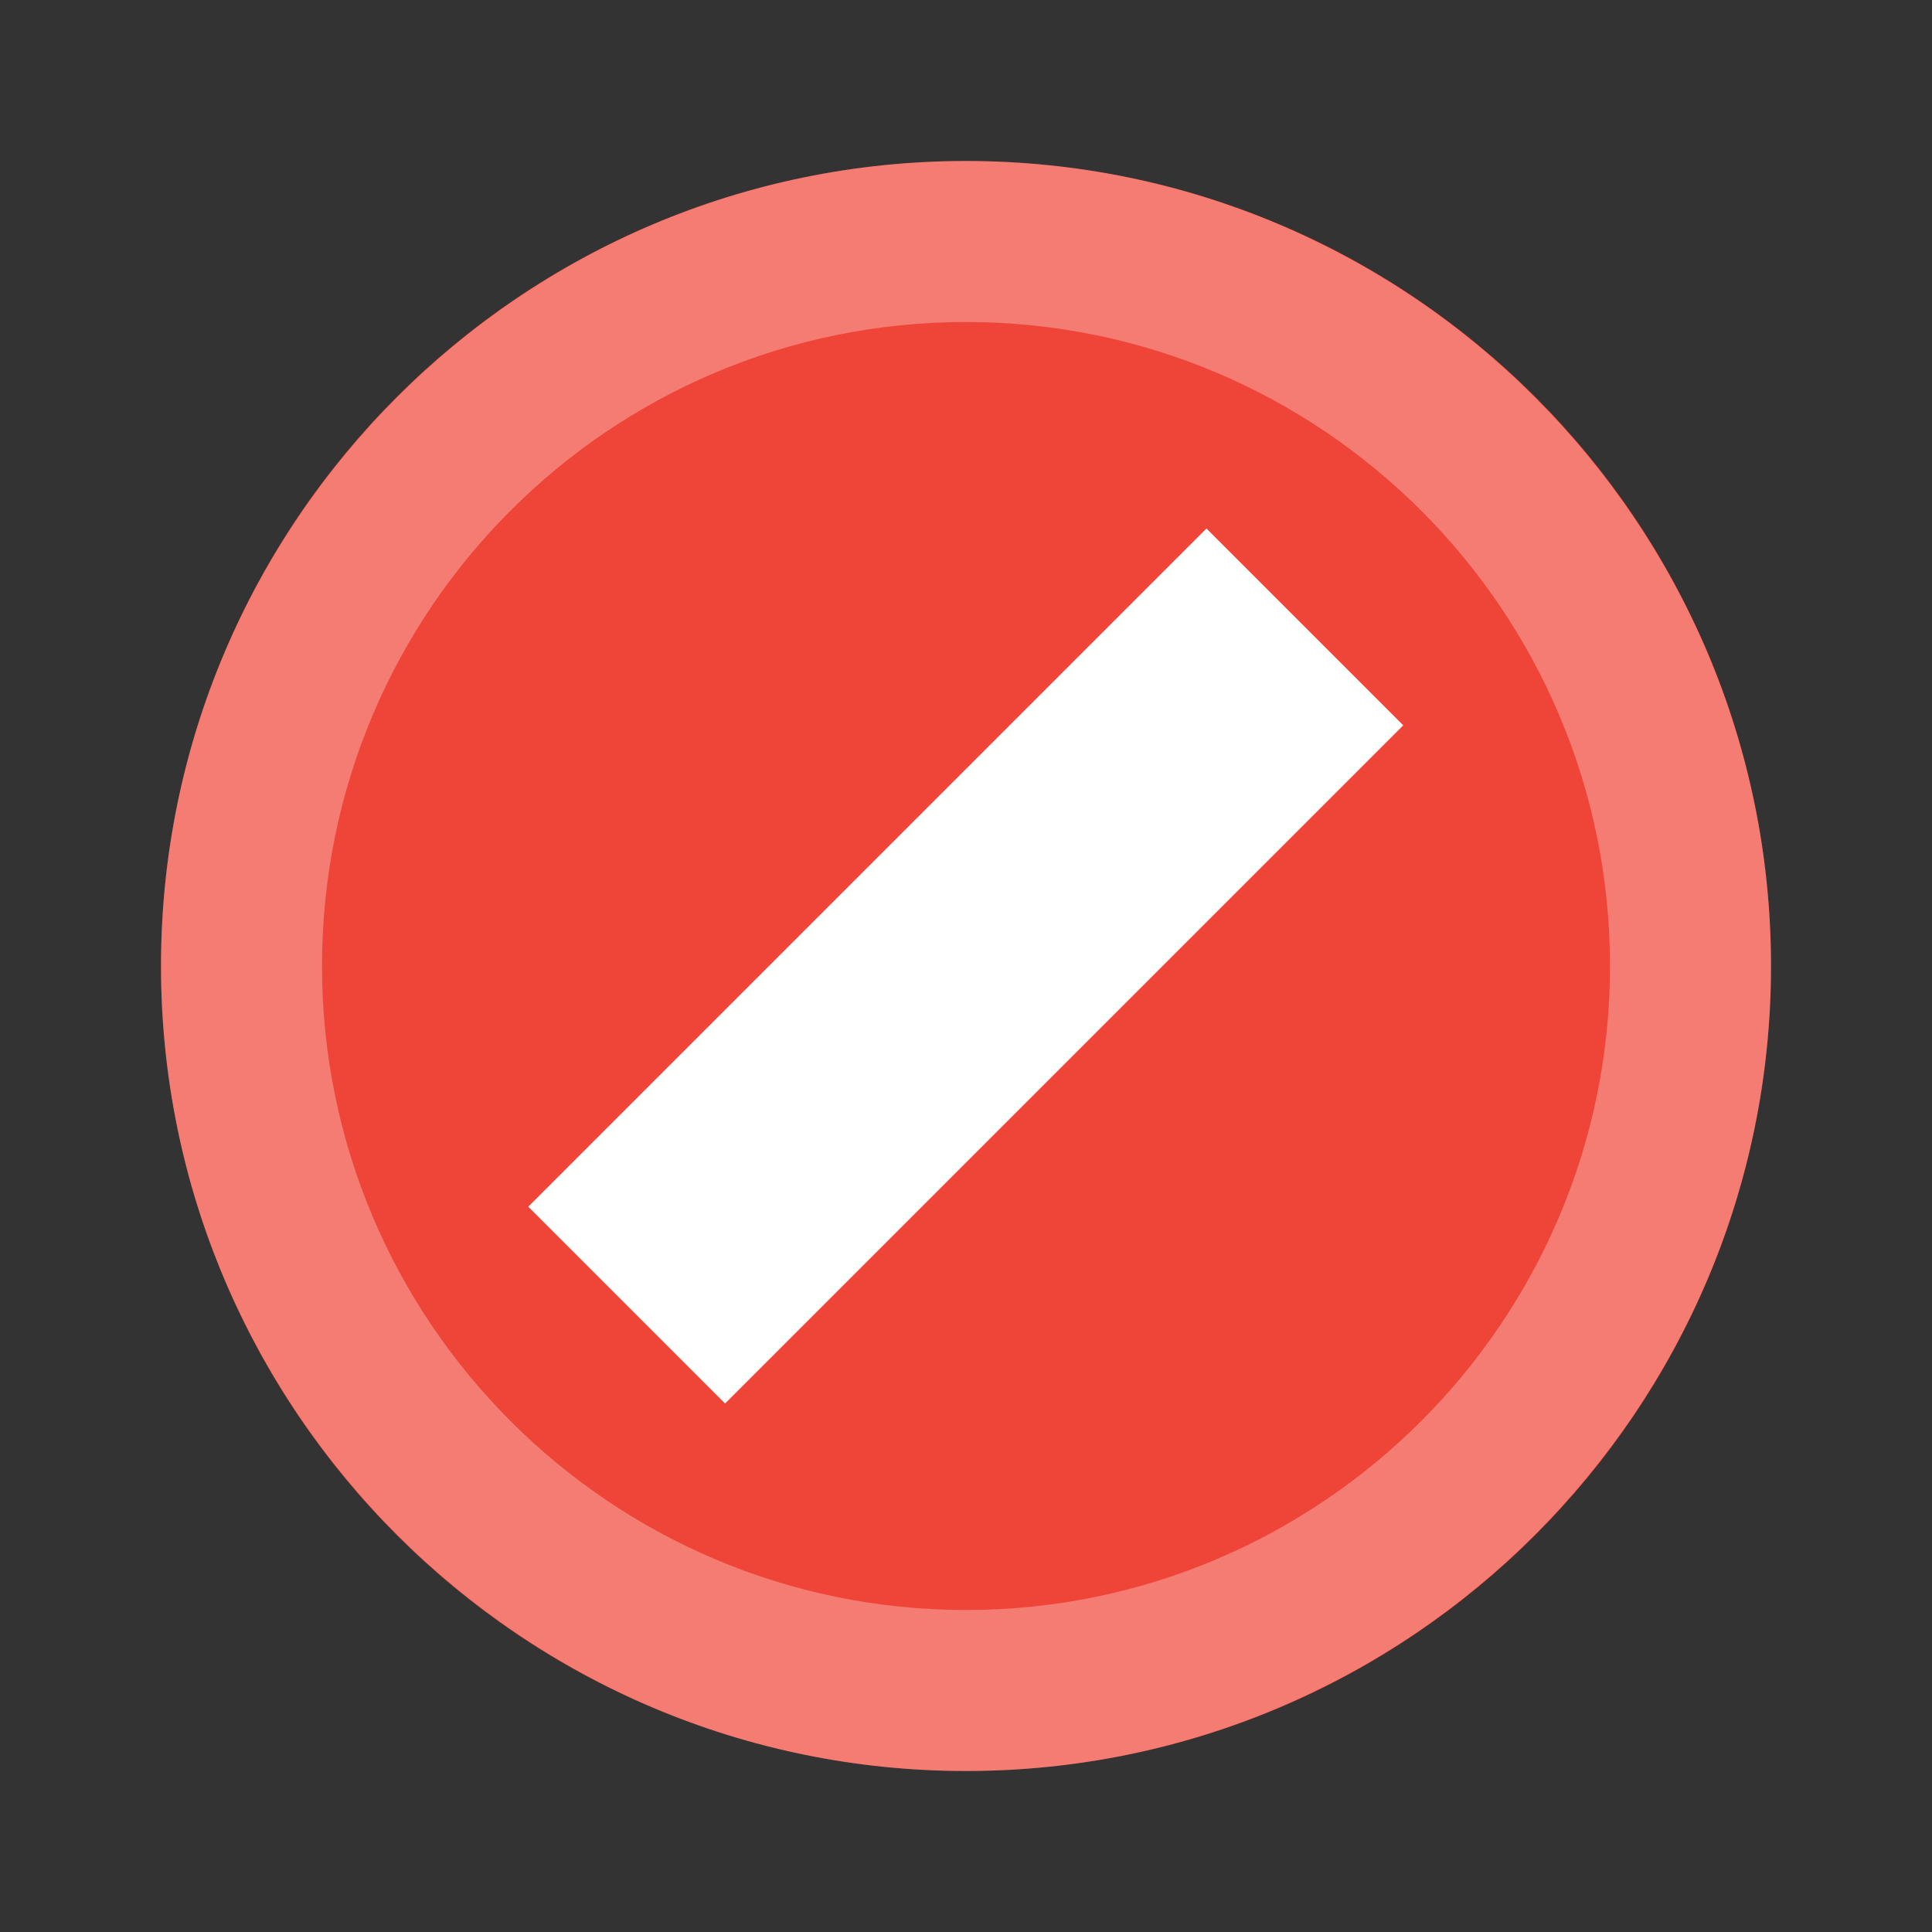 <svg xmlns="http://www.w3.org/2000/svg" xmlns:xlink="http://www.w3.org/1999/xlink" version="1.1"  x="0px" y="0px" width="32" height="32" viewBox="0 0 24 24" style="enable-background:new 0 0 24 24;" xml:space="preserve" preserveAspectRatio="none" viewbox="0 0 32 32">

<rect x="0" y="0" width="24" height="24" fill="#333333" stroke="none"/>

<rect class="st3" width="24" height="24" style="fill:none;;"></rect>
<path id="58128996_shock_x5F_color_focus" class="stshockcolor" d="M12,2C6.48,2,2,6.48,2,12c0,5.52,4.48,10,10,10c5.52,0,10-4.48,10-10  C22,6.48,17.52,2,12,2z" style="fill:#EF4538;;"></path>
<path class="st0" d="M12,2C6.49,2,2,6.49,2,12s4.49,10,10,10s10-4.49,10-10S17.51,2,12,2z M12,20c-4.42,0-8-3.59-8-8  c0-4.42,3.58-8,8-8c4.41,0,8,3.58,8,8C20,16.41,16.41,20,12,20z" style="opacity:0.3;fill:#FFFFFF;;"></path>
<rect x="6.042" y="10.271" transform="matrix(0.707 -0.707 0.707 0.707 -4.971 12)" class="st2" width="11.916" height="3.458" style="fill:#FFFFFF;;"></rect>
</svg>